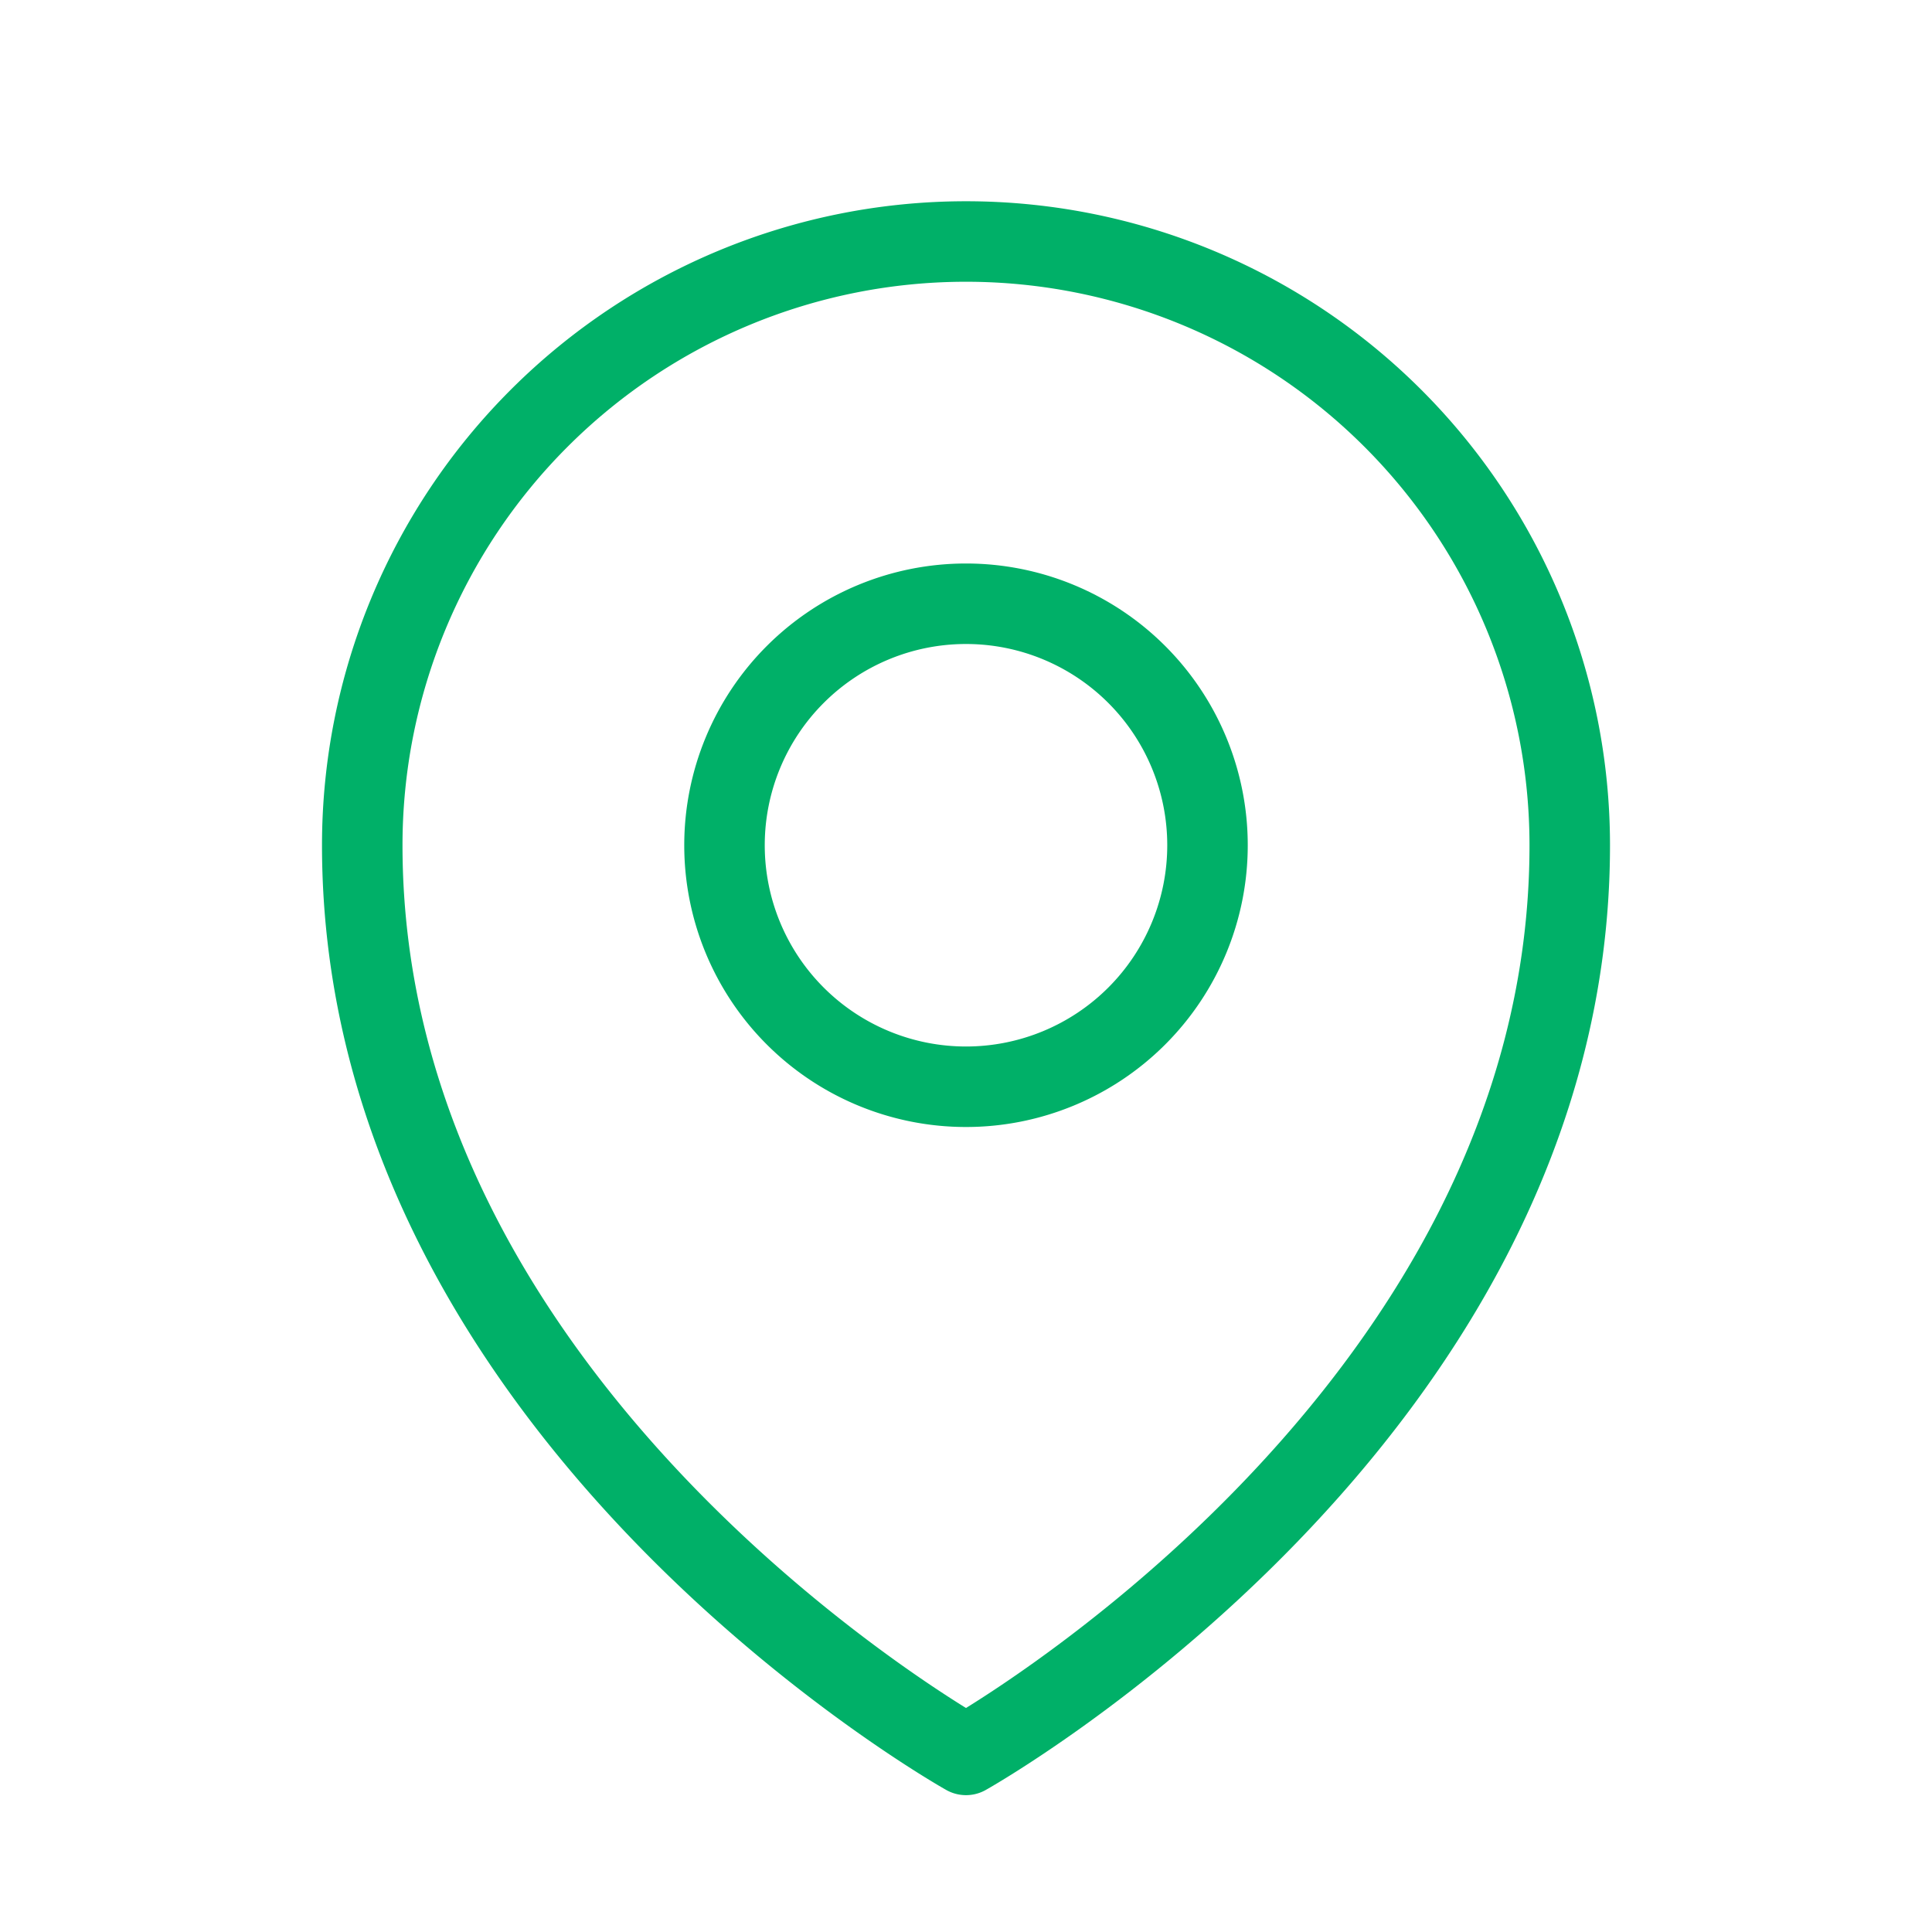 <svg xmlns="http://www.w3.org/2000/svg" width="24" height="24" fill="none"><path stroke="#00B068" stroke-linecap="round" stroke-linejoin="round" d="M15 10.5a3 3 0 1 1-6 0 3 3 0 0 1 6 0v0Z"/><path stroke="#00B068" stroke-linecap="round" stroke-linejoin="round" d="M19.5 10.5c0 7.1-7.5 11.3-7.5 11.3s-7.5-4.2-7.5-11.3a7.5 7.5 0 0 1 15 0v0Z"/></svg>
